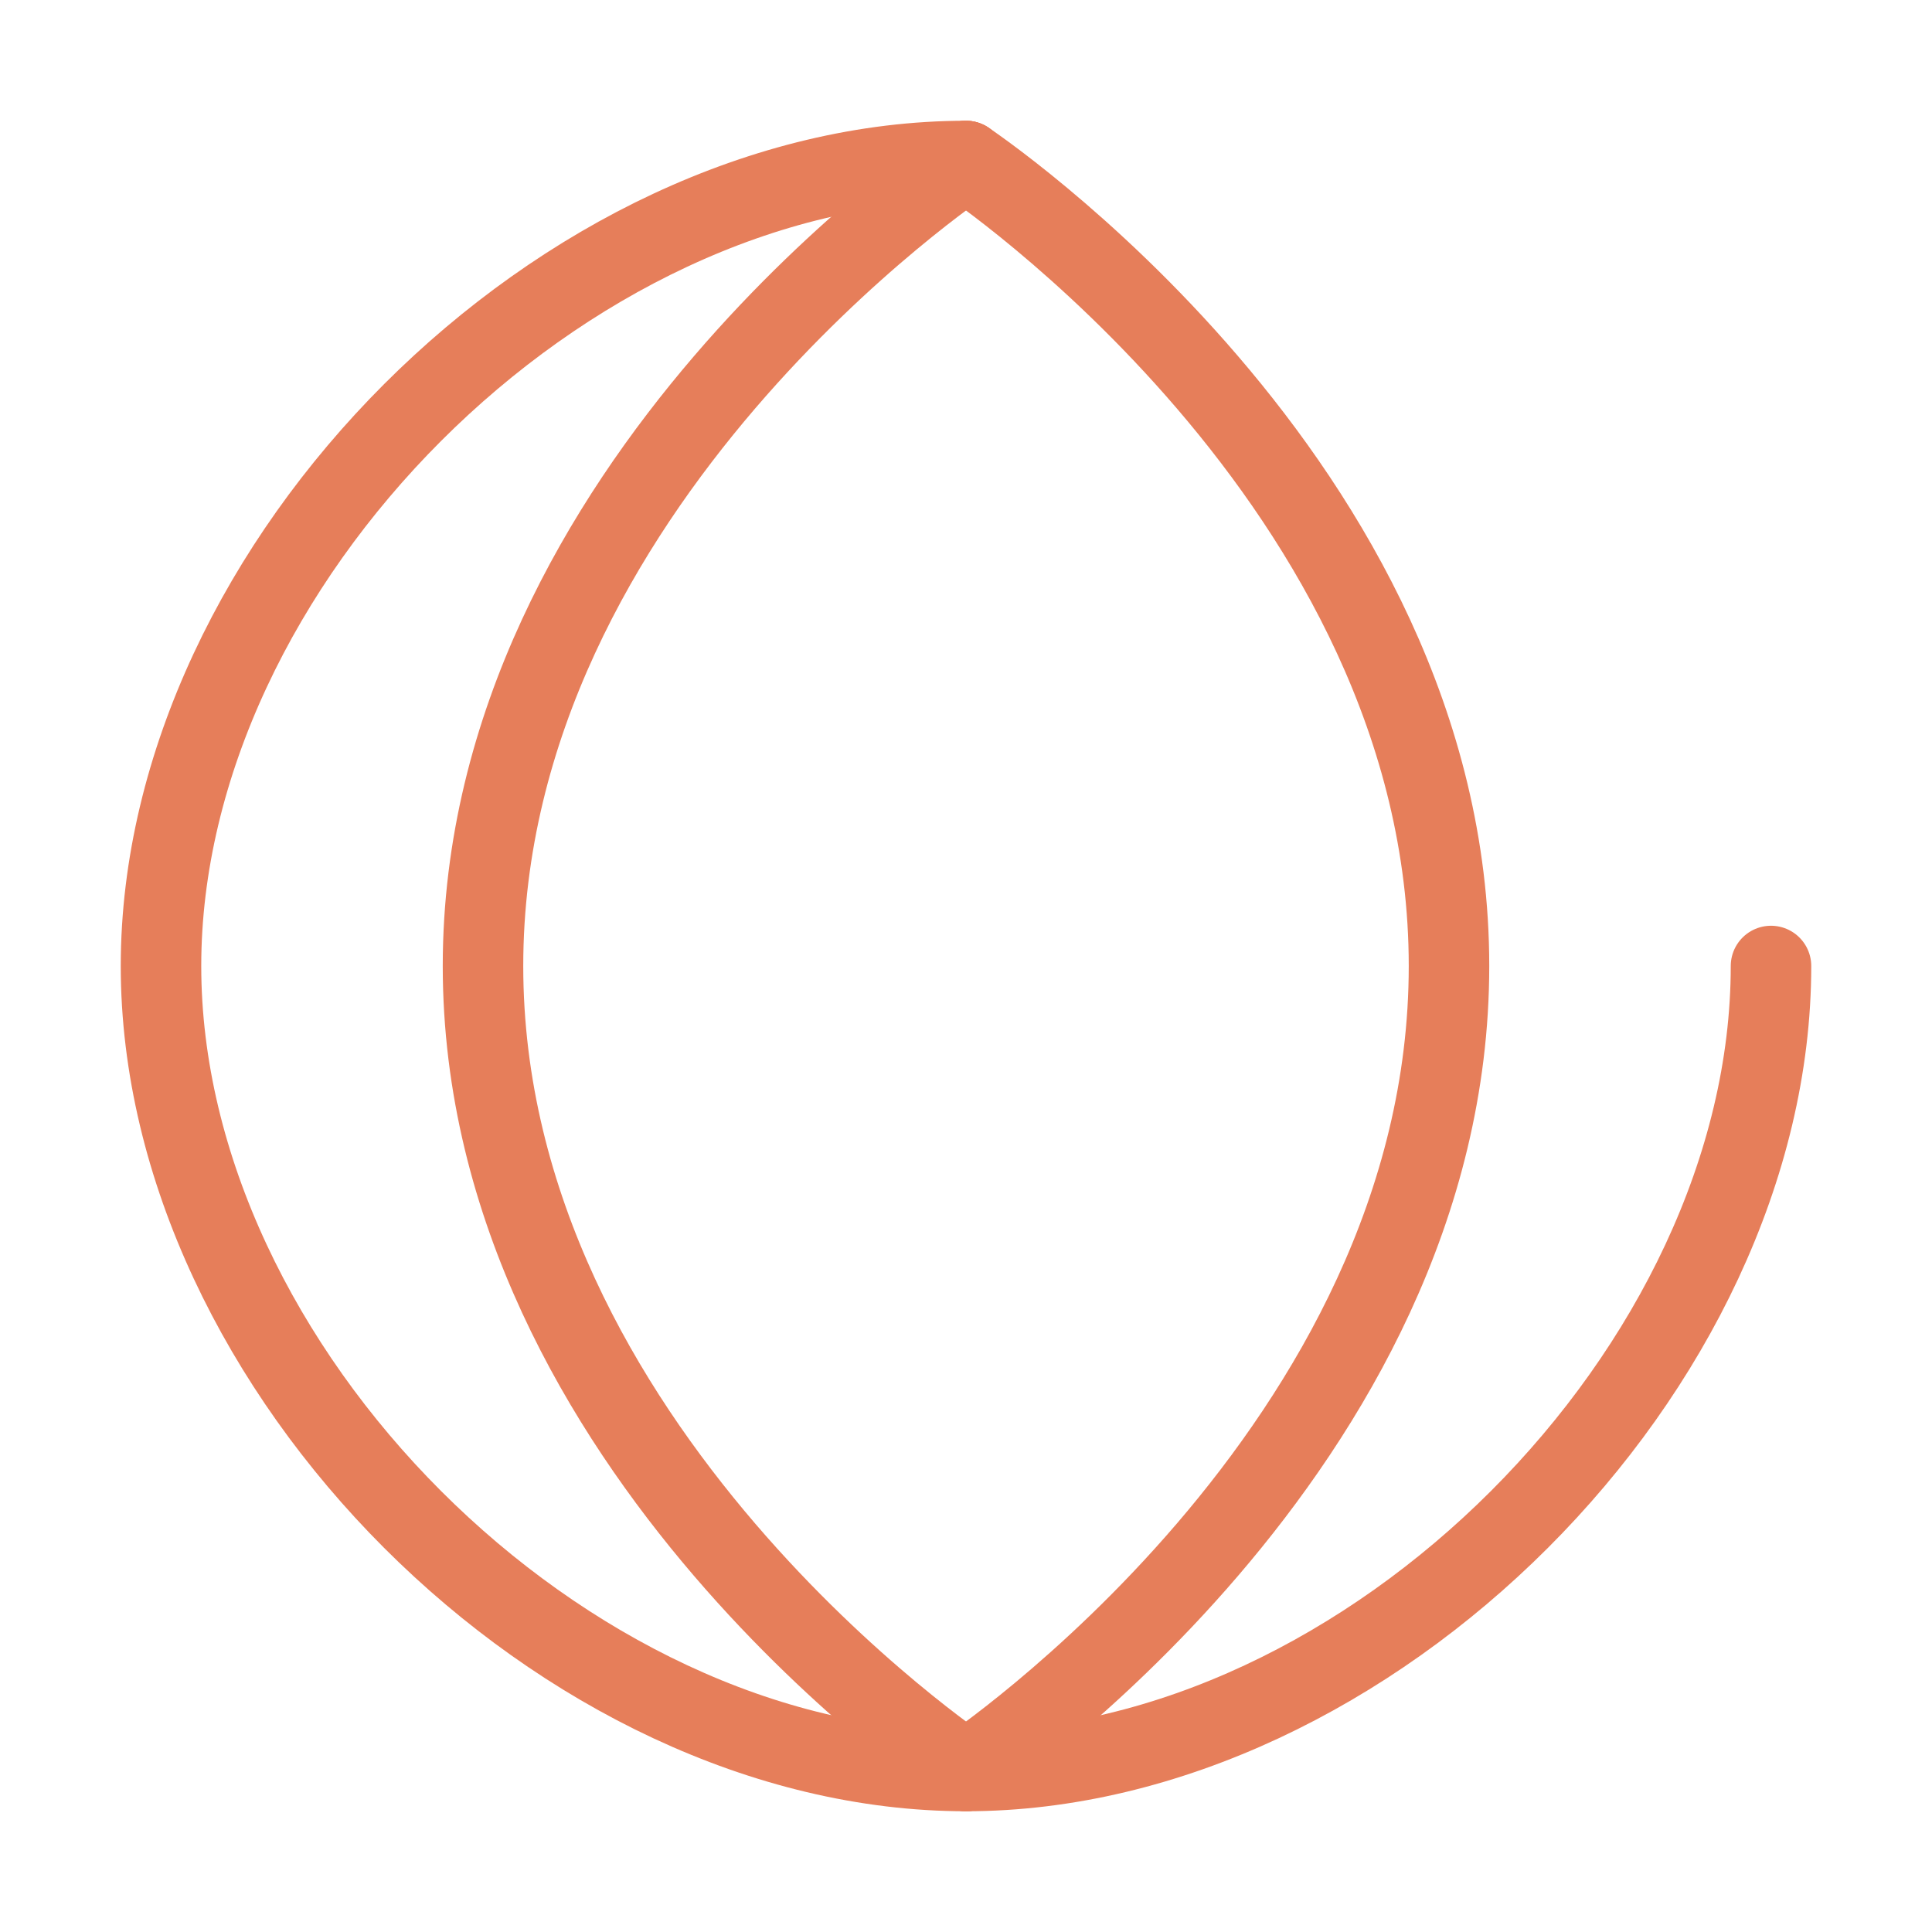 <svg width="48" height="48" viewBox="0 0 48 48" fill="none" xmlns="http://www.w3.org/2000/svg">
    <path d="M24 4C14 4 4 14 4 24C4 34 14 44 24 44C34 44 44 34 44 24" stroke="#e67e5a" stroke-width="2" stroke-linecap="round"/>
    <path d="M24 4C24 4 36 12 36 24C36 36 24 44 24 44" stroke="#e67e5a" stroke-width="2" stroke-linecap="round"/>
    <path d="M24 4C24 4 12 12 12 24C12 36 24 44 24 44" stroke="#e67e5a" stroke-width="2" stroke-linecap="round"/>
</svg> 